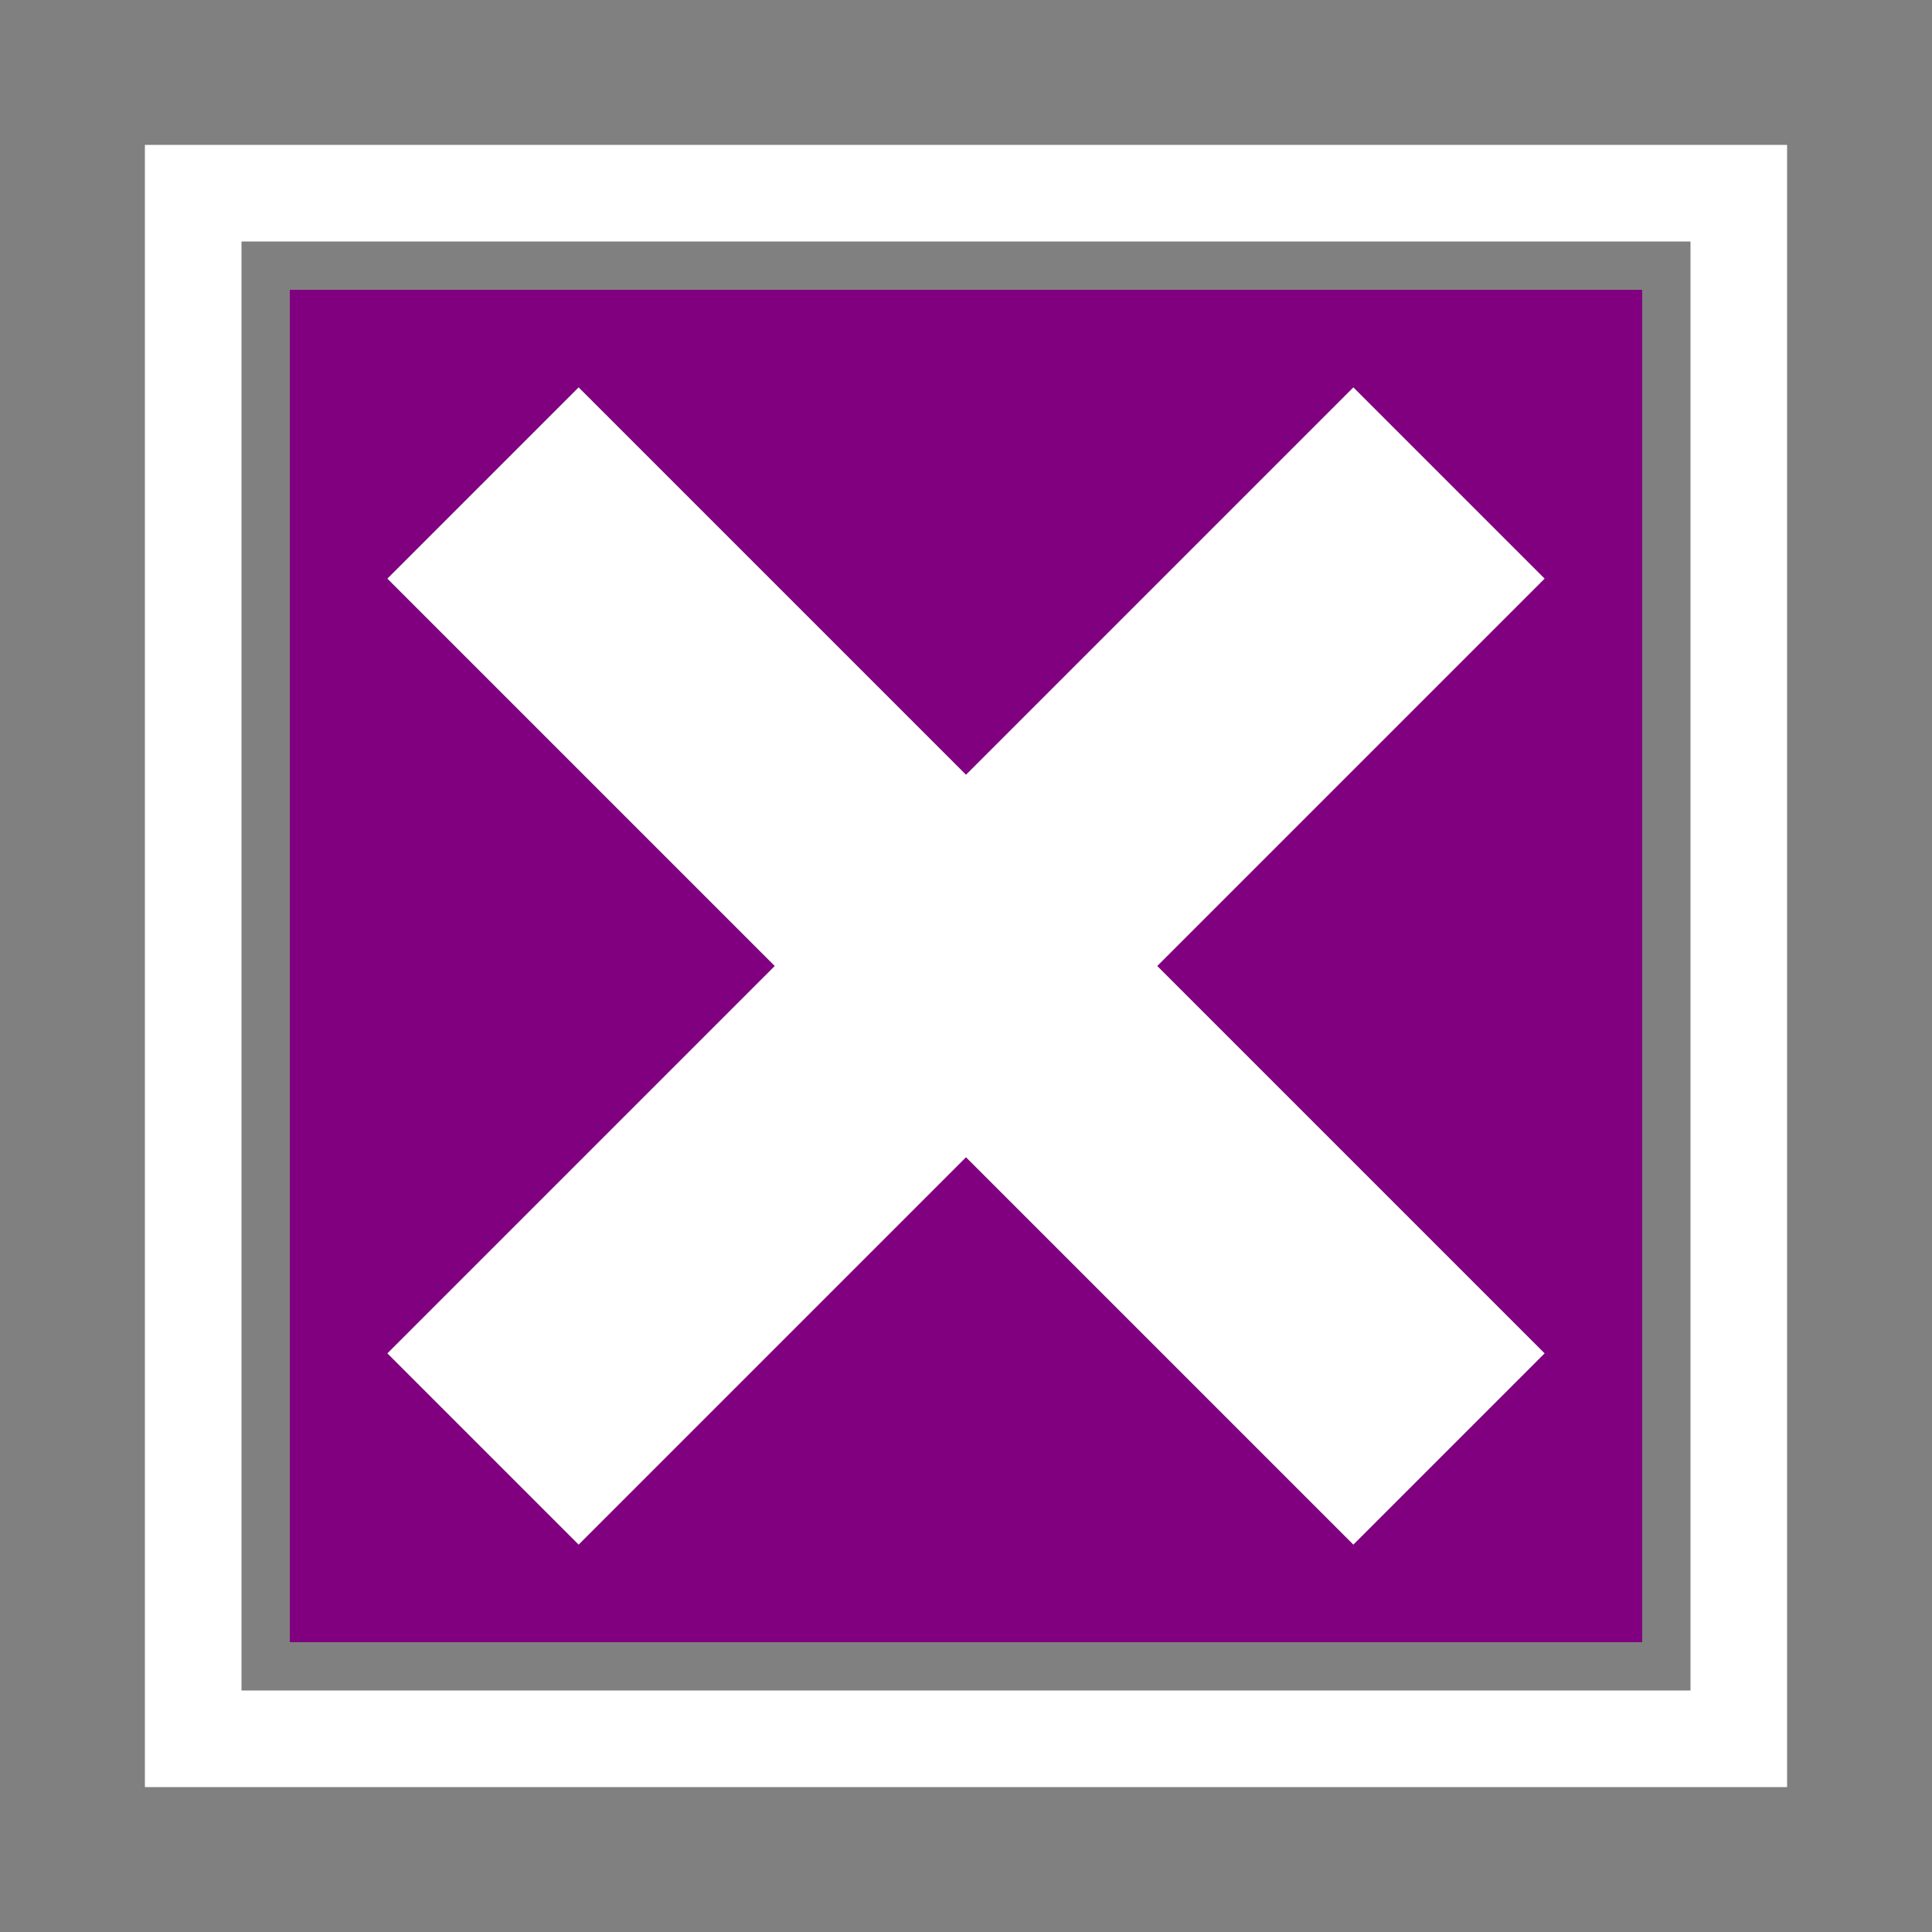 <svg xmlns="http://www.w3.org/2000/svg" width="100" height="100" viewBox="0 0 100 100">
   <rect x="0" y="0" width="100" height="100" fill="#808080" stroke="none"/>
   <rect x="10" y="10" width="80" height="80" fill="none" stroke="white" stroke-width="5"/>
   <rect x="15" y="15" width="70" height="70" fill="#800080"/>
   <path d="M25,25 L75,75" fill="none" stroke="#FFFFFF" stroke-width="14"/>
   <path d="M75,25 L25,75" fill="none" stroke="#FFFFFF" stroke-width="14"/>
</svg>
